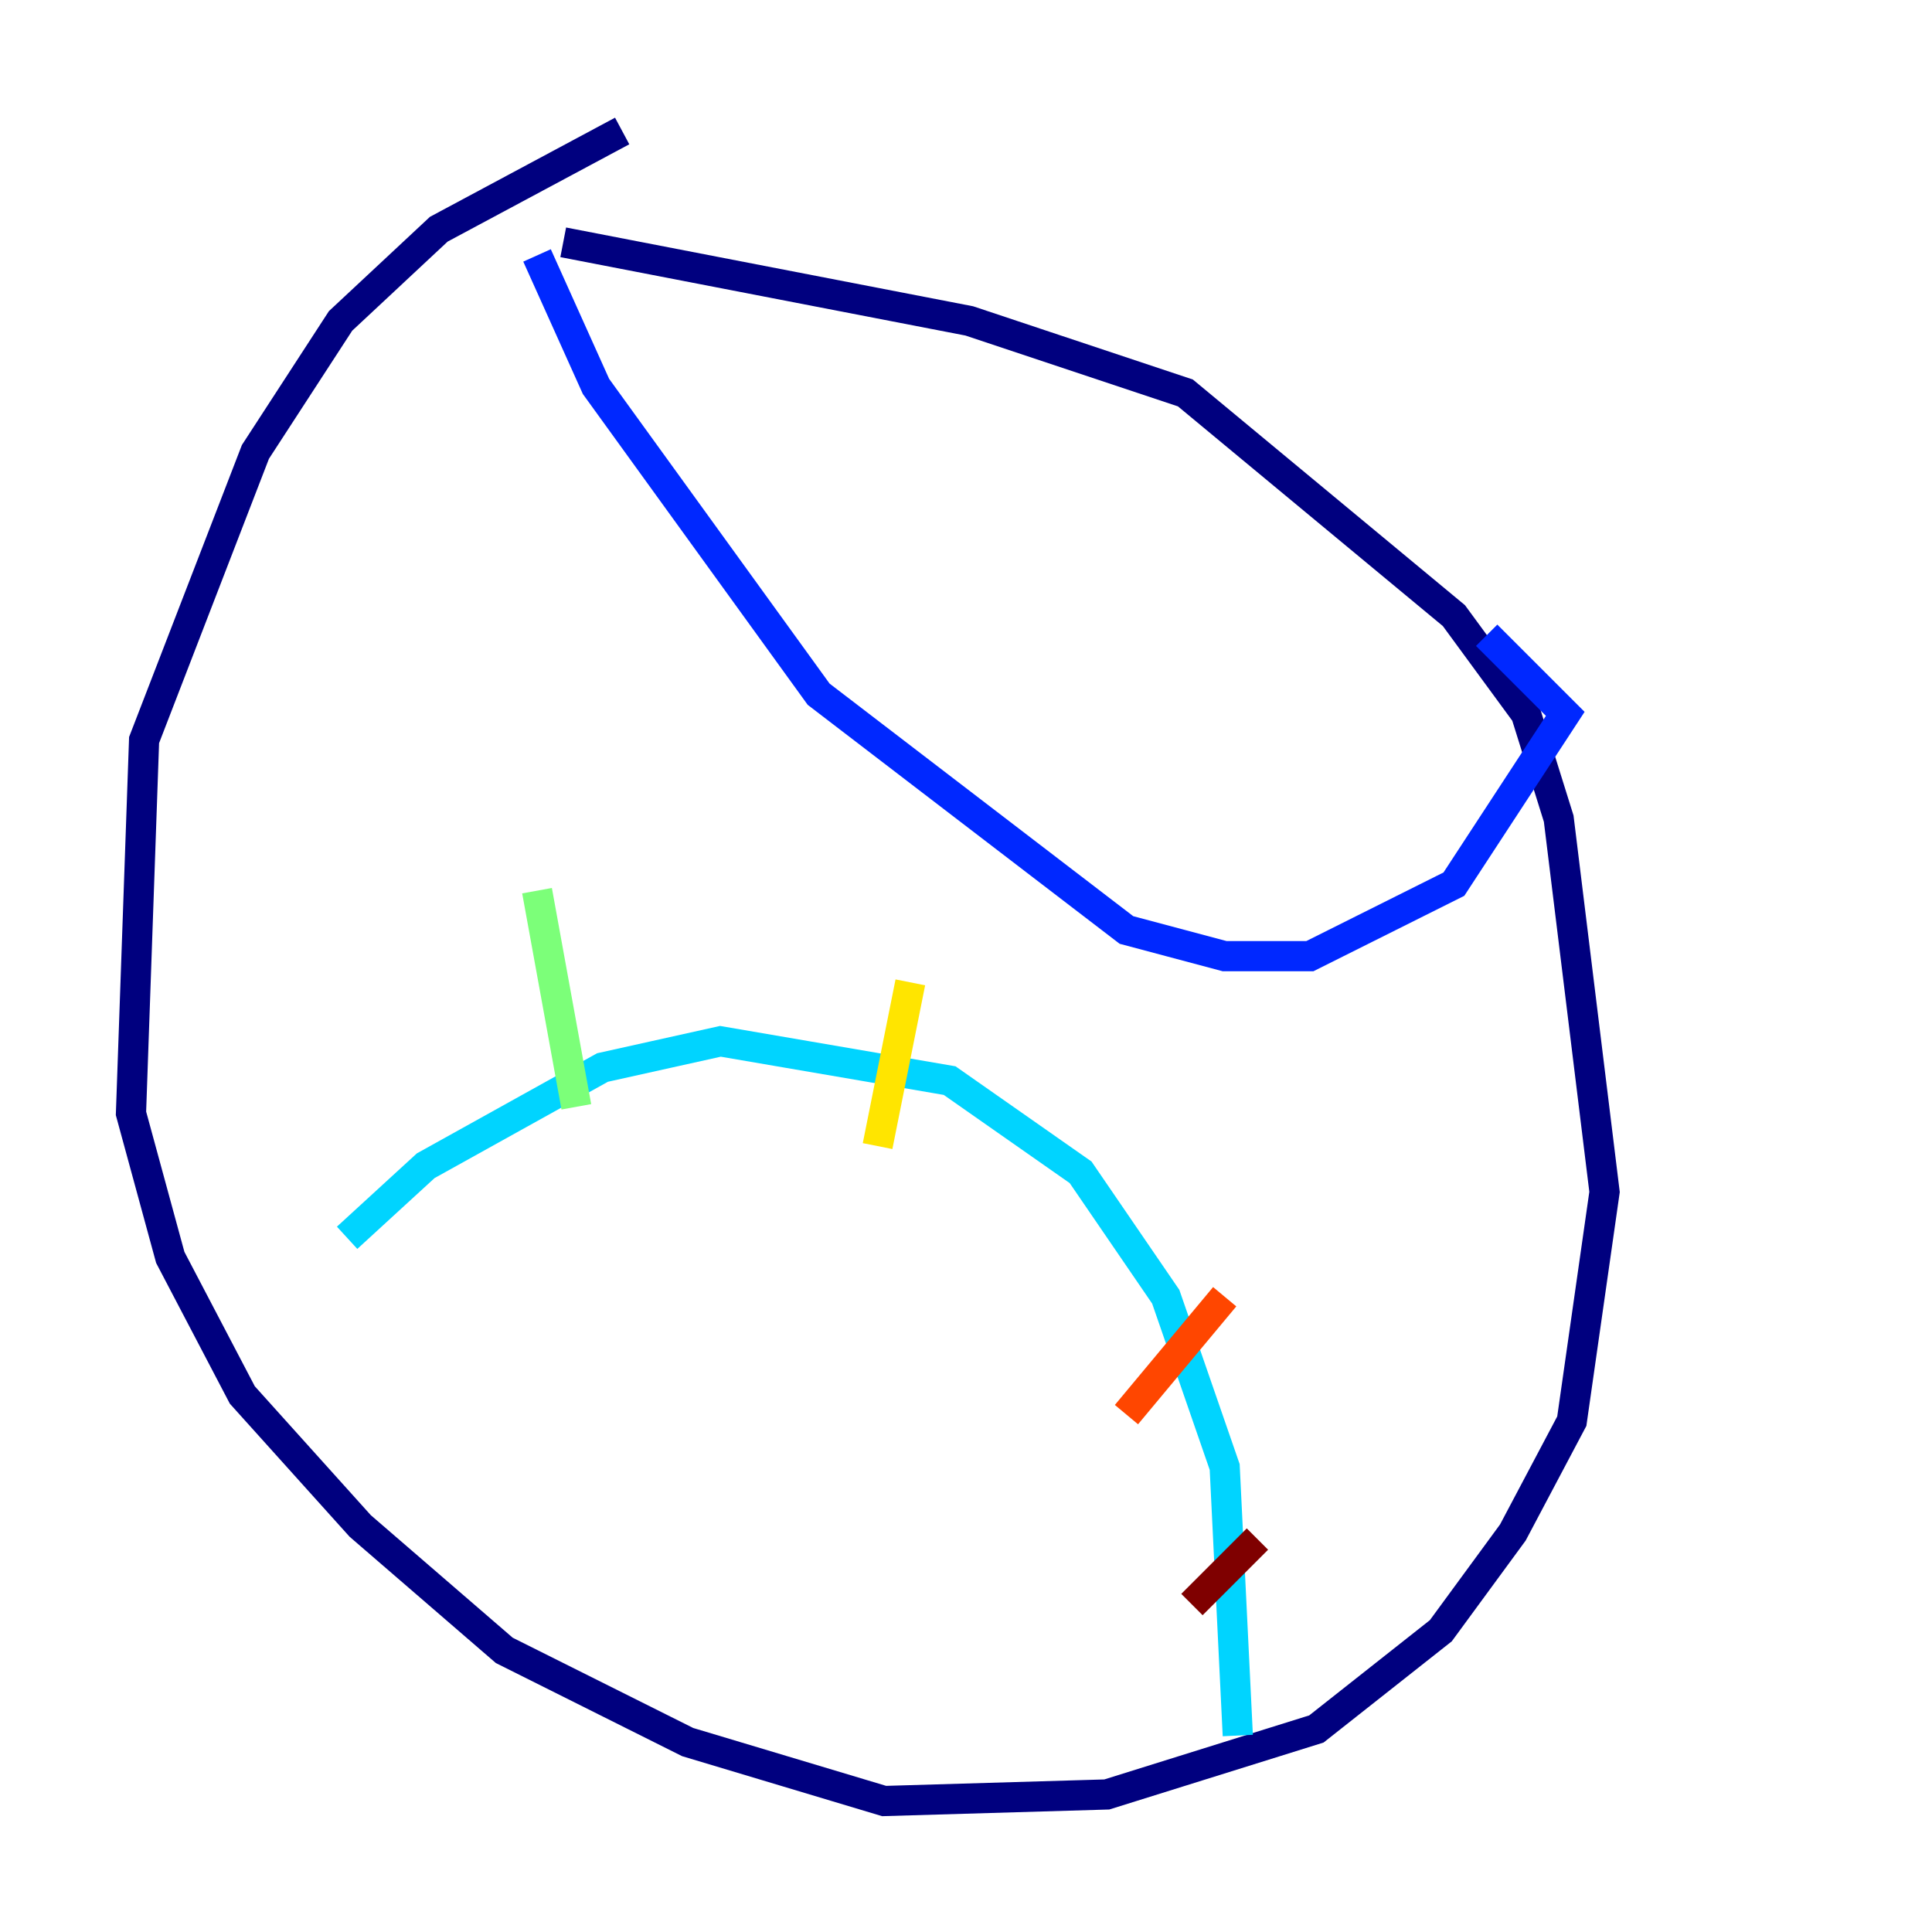 <?xml version="1.0" encoding="utf-8" ?>
<svg baseProfile="tiny" height="128" version="1.2" viewBox="0,0,128,128" width="128" xmlns="http://www.w3.org/2000/svg" xmlns:ev="http://www.w3.org/2001/xml-events" xmlns:xlink="http://www.w3.org/1999/xlink"><defs /><polyline fill="none" points="41.22,8.678 29.071,15.186 22.563,21.261 16.922,29.939 9.546,49.031 8.678,73.763 11.281,83.308 16.054,92.42 23.864,101.098 33.41,109.342 45.559,115.417 58.576,119.322 73.329,118.888 87.214,114.549 95.458,108.041 100.231,101.532 104.136,94.156 106.305,78.969 103.268,54.237 101.098,47.295 96.325,40.786 78.536,26.034 64.217,21.261 37.315,16.054" stroke="#00007f" stroke-width="2" /><polyline fill="none" points="35.58,16.922 39.485,25.6 54.237,45.993 74.63,61.614 81.139,63.349 86.78,63.349 96.325,58.576 103.702,47.295 98.495,42.088" stroke="#0028ff" stroke-width="2" /><polyline fill="none" points="22.997,82.007 28.203,77.234 39.919,70.725 47.729,68.99 62.915,71.593 71.593,77.668 77.234,85.912 81.139,97.193 82.007,114.983" stroke="#00d4ff" stroke-width="2" /><polyline fill="none" points="35.58,59.01 38.183,73.329" stroke="#7cff79" stroke-width="2" /><polyline fill="none" points="60.312,65.085 58.142,75.932" stroke="#ffe500" stroke-width="2" /><polyline fill="none" points="81.139,85.912 74.63,93.722" stroke="#ff4600" stroke-width="2" /><polyline fill="none" points="83.308,101.966 78.969,106.305" stroke="#7f0000" stroke-width="2" /></svg>